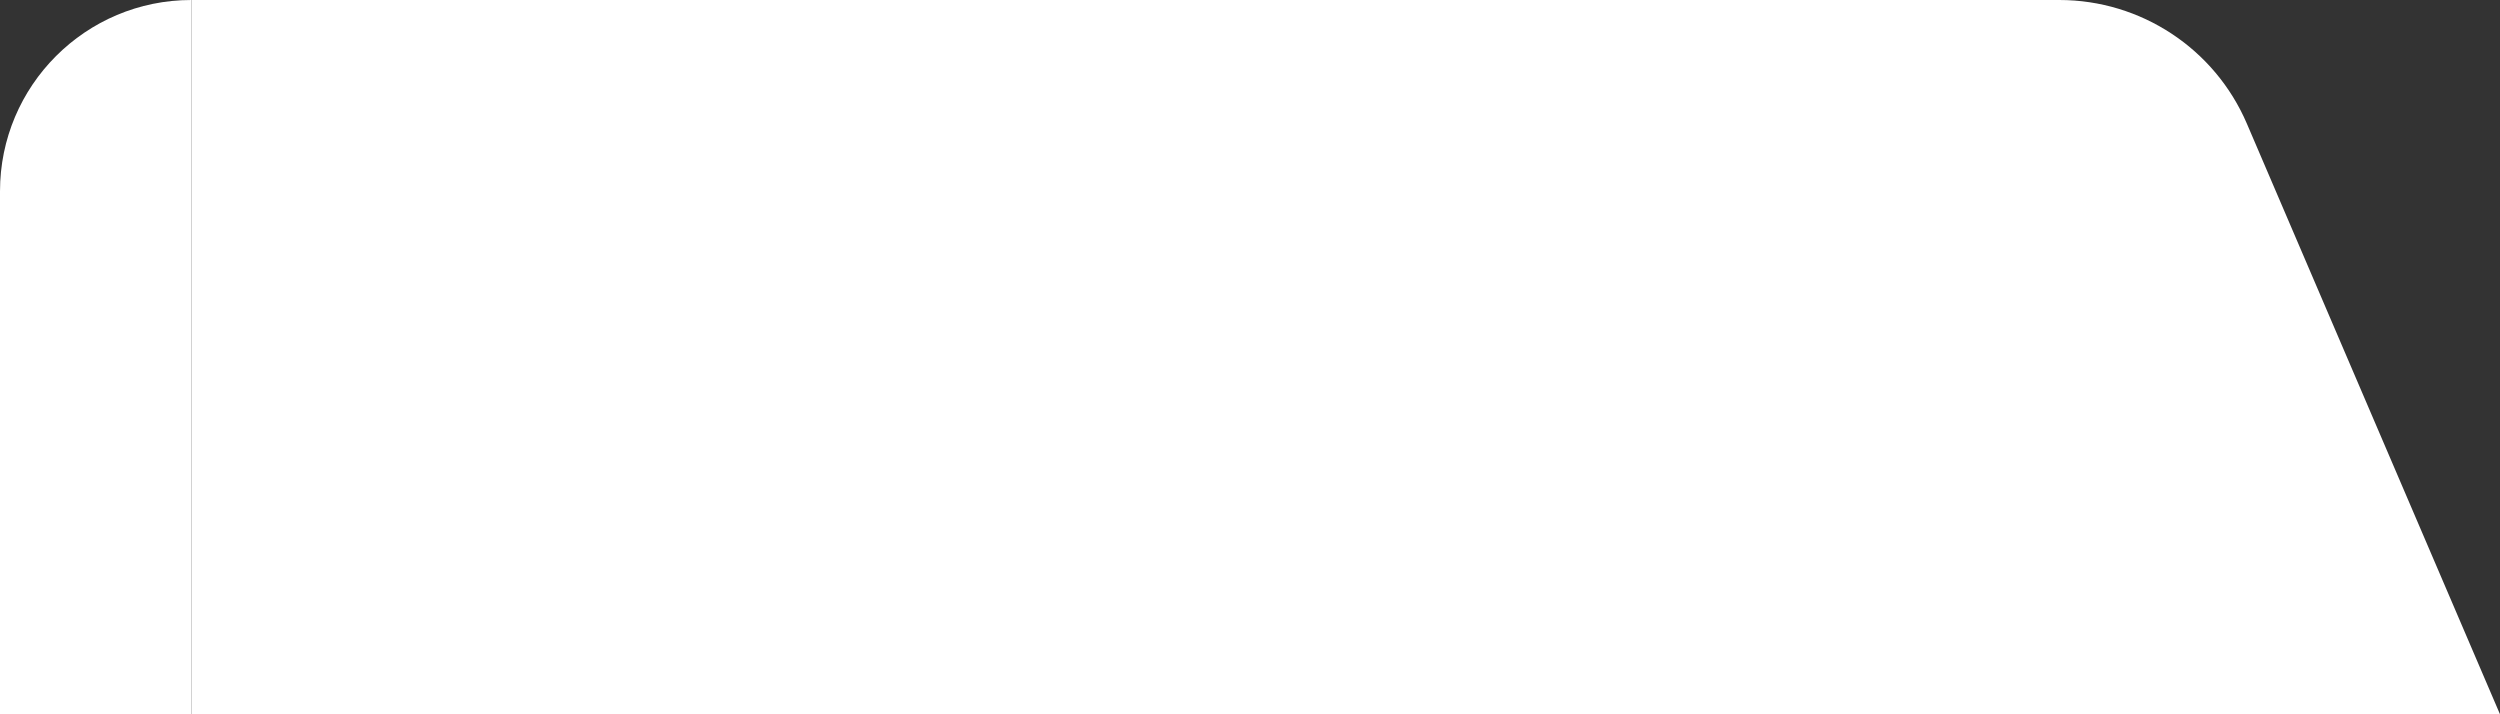 <svg width="196" height="56" viewBox="0 0 196 56" fill="none" xmlns="http://www.w3.org/2000/svg">
<rect x="0" y="0" width="196" height="56" fill="#333333" stroke="none"/>
<path d="M196 56L176.156 9.697C173.635 3.814 167.85 0 161.45 0H157.5V56H196Z" fill="white"/>
<path d="M9.53674e-07 56V15C9.53674e-07 6.716 6.716 0 15 0V56H9.53674e-07Z" fill="white"/>
<rect x="15" width="143" height="56" fill="white"/>
</svg>
